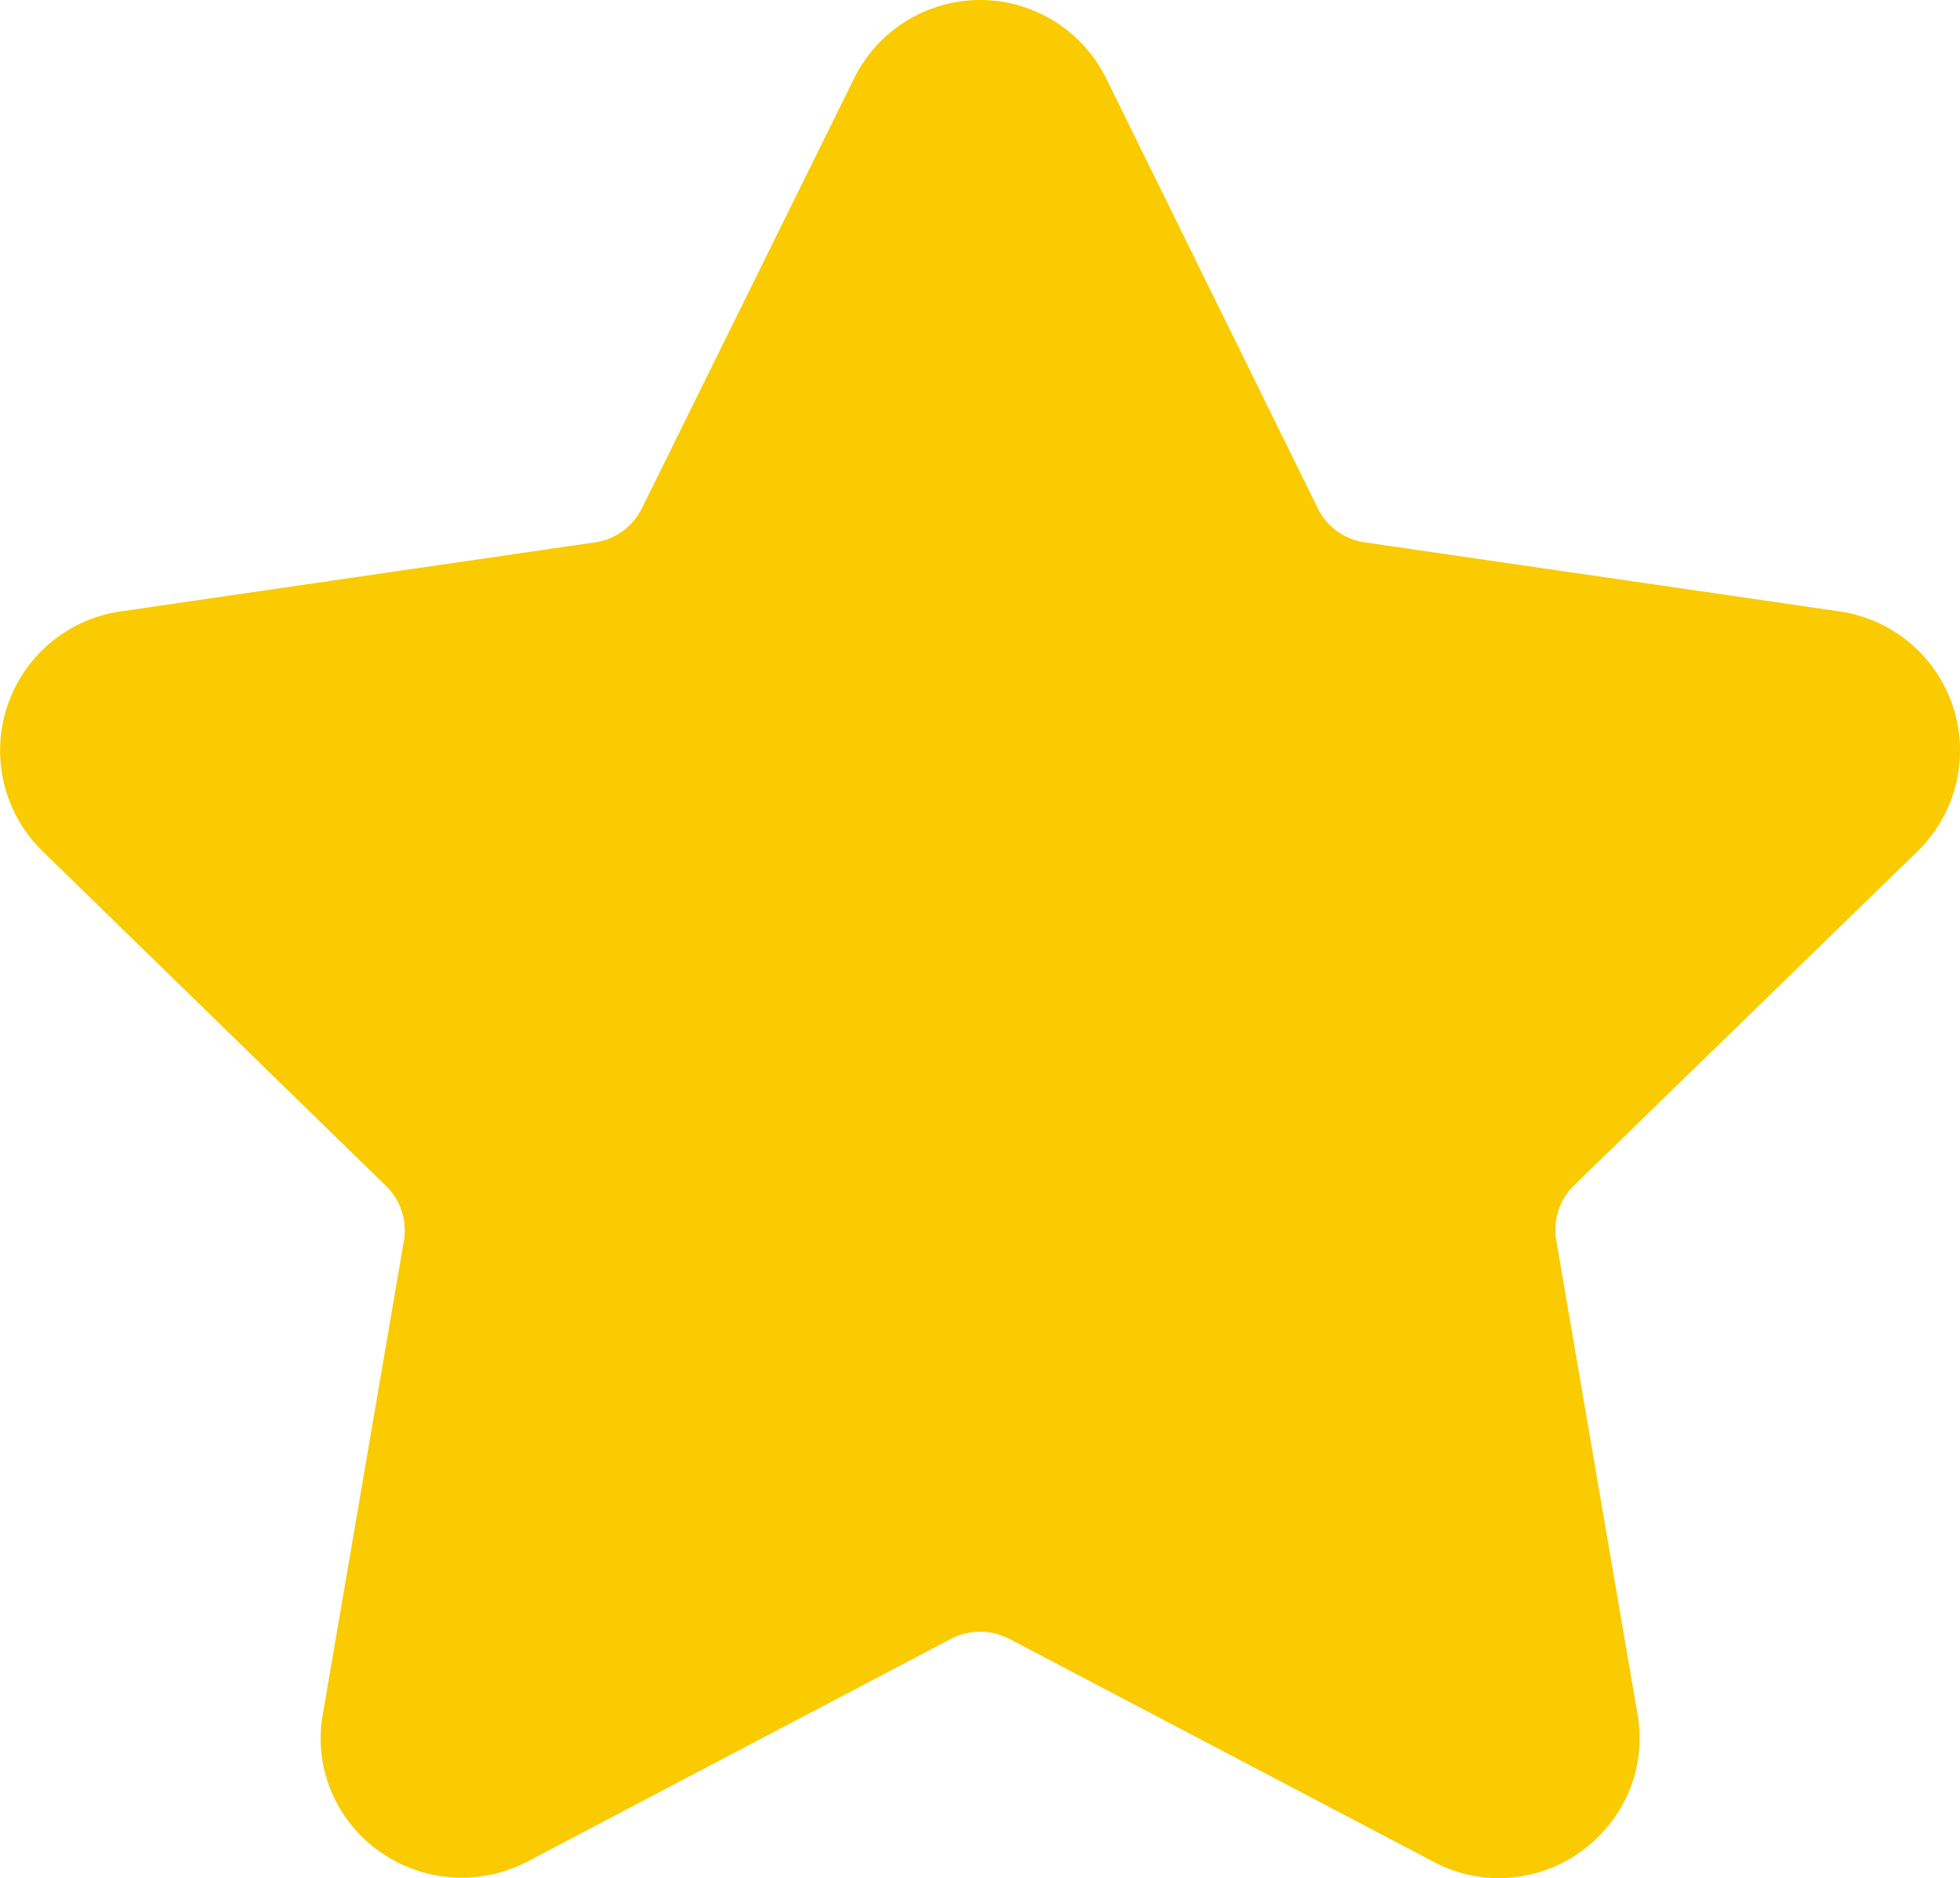 <svg xmlns="http://www.w3.org/2000/svg" width="13.36" height="12.8" viewBox="0 0 13.36 12.8"><defs><style>.a{fill:#f9cb00;}</style></defs><path class="a" d="M13.07,6.848a.958.958,0,0,0-.531-1.634L9.3,4.743a.423.423,0,0,1-.318-.231L7.539,1.581a.958.958,0,0,0-1.718,0L4.374,4.512a.423.423,0,0,1-.319.231L.82,5.214A.958.958,0,0,0,.289,6.848L2.63,9.129a.424.424,0,0,1,.122.375L2.2,12.726a.938.938,0,0,0,.209.777.968.968,0,0,0,1.181.233l2.893-1.521a.433.433,0,0,1,.394,0L9.77,13.735a.948.948,0,0,0,.446.112.961.961,0,0,0,.735-.345.938.938,0,0,0,.209-.777L10.607,9.5a.423.423,0,0,1,.122-.375Z" transform="translate(0.001 -1.047)"/></svg>